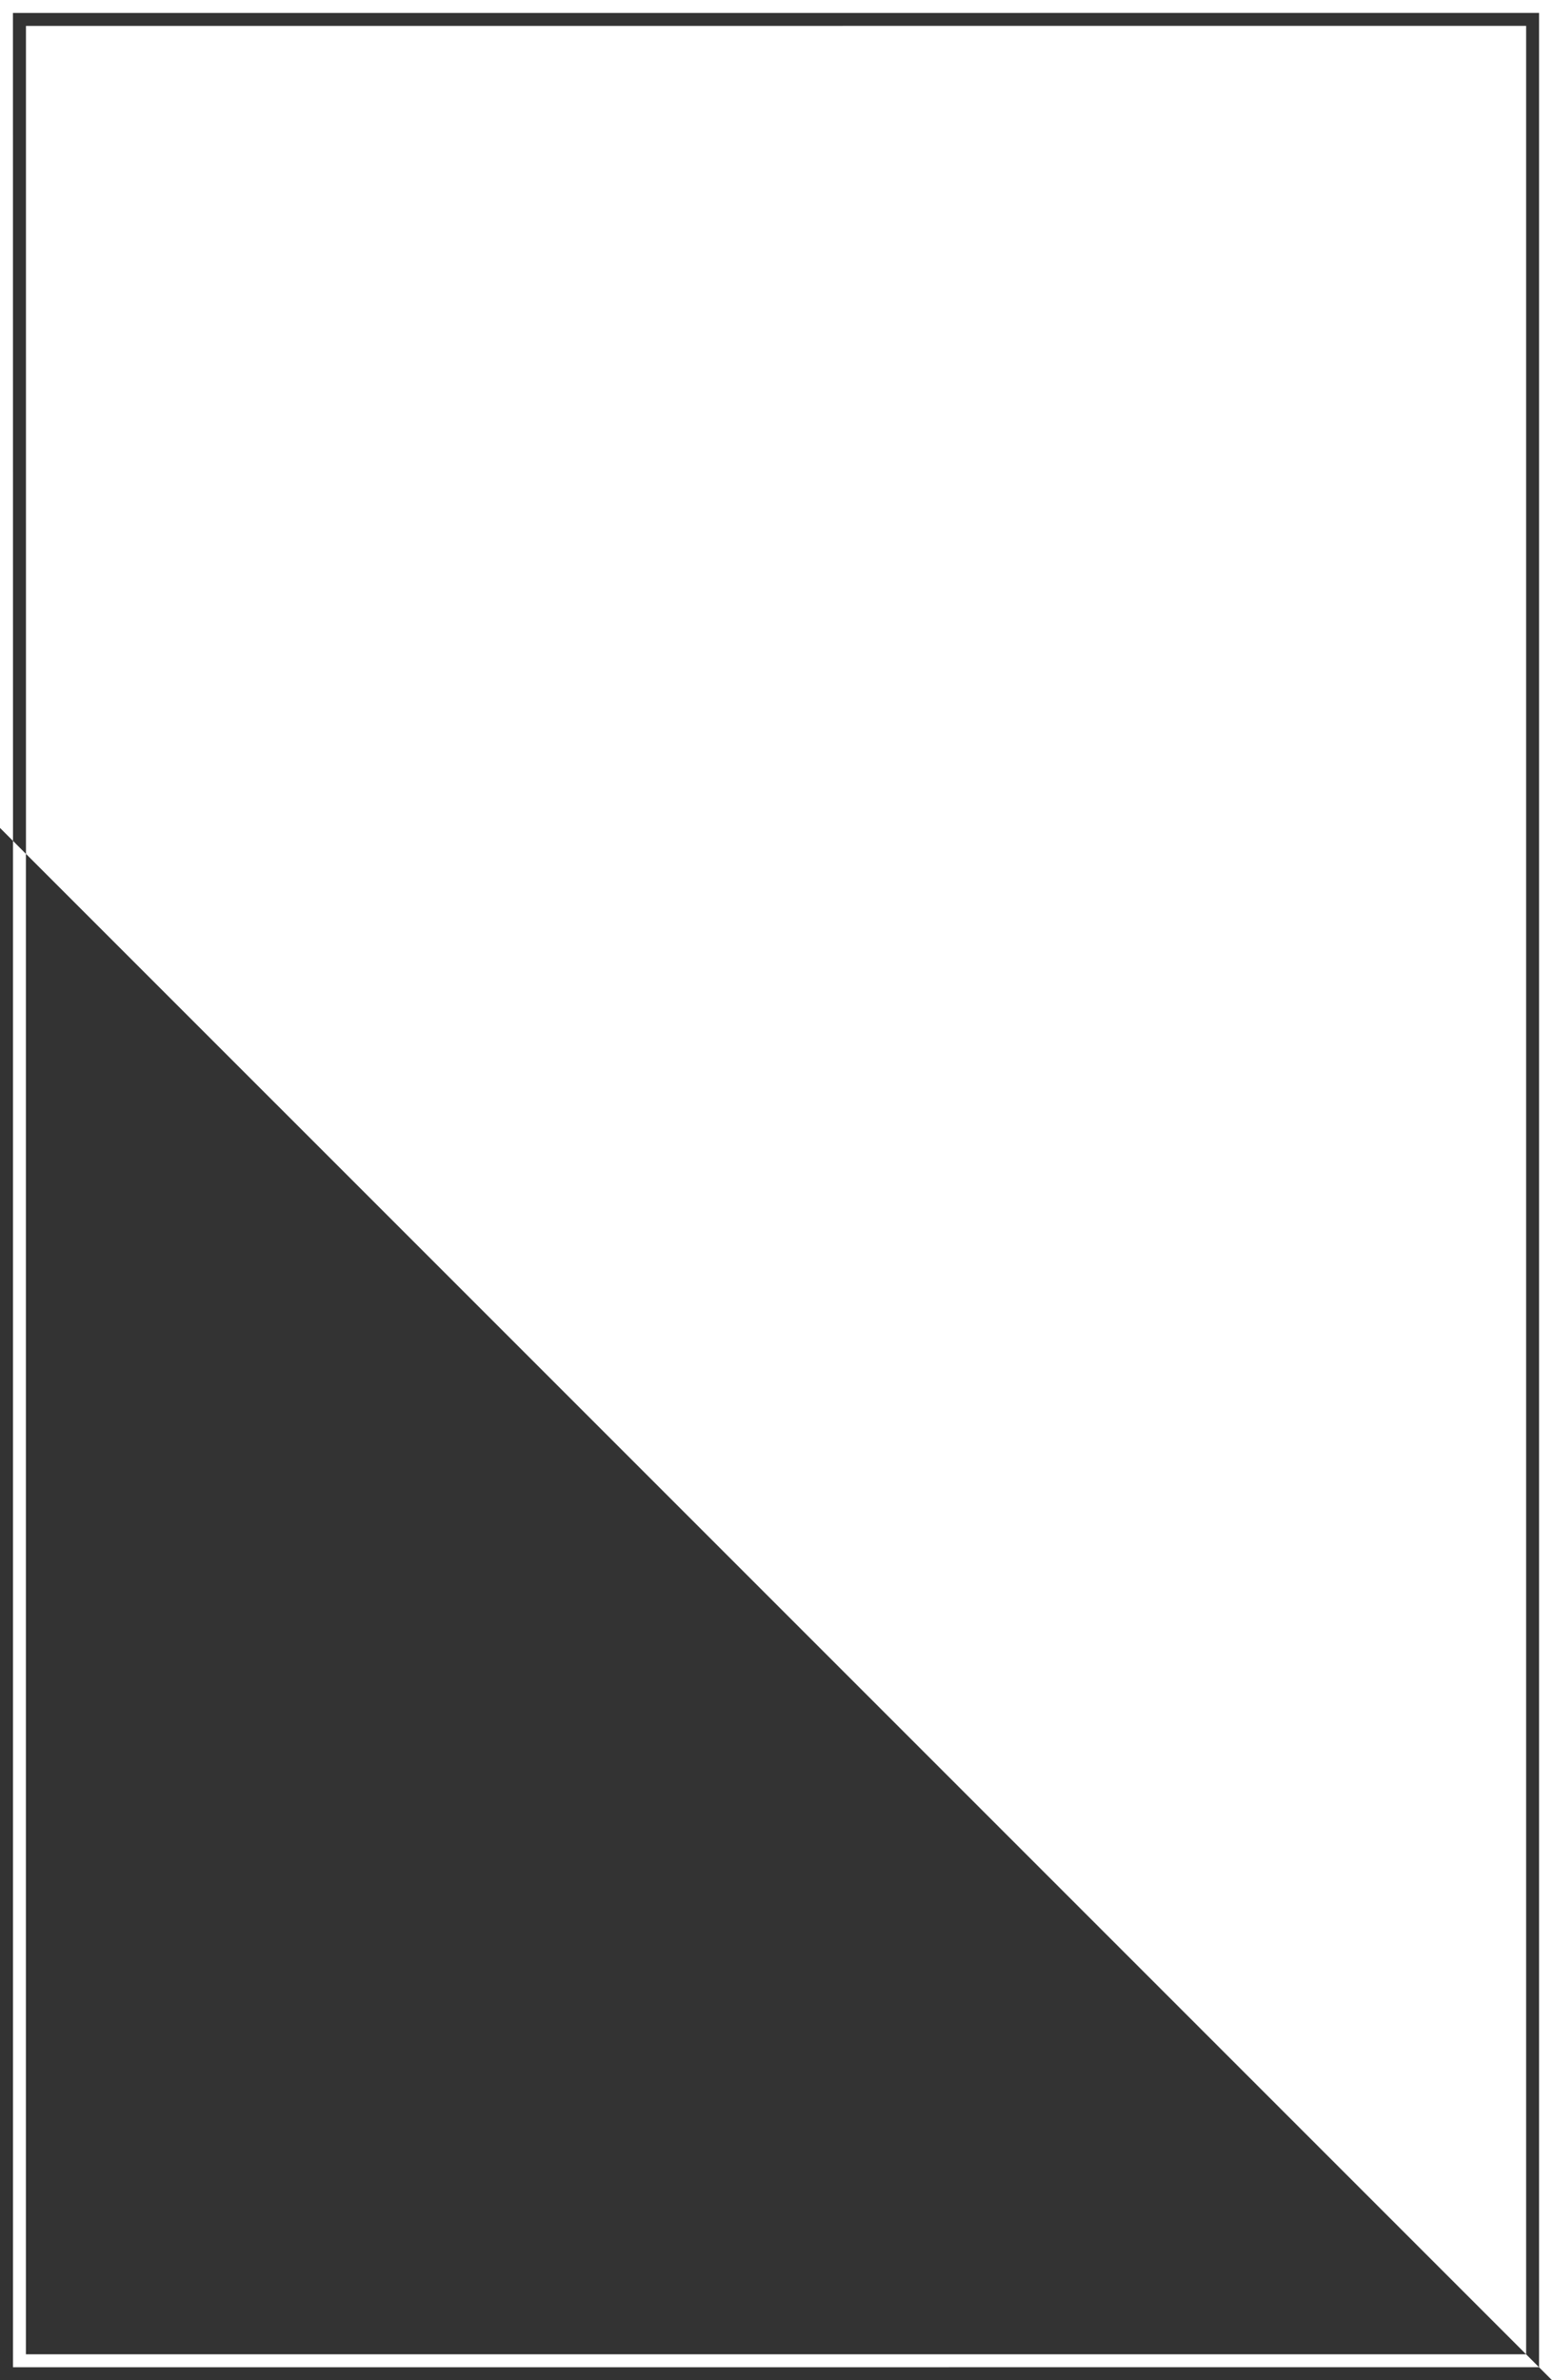 <?xml version="1.0" encoding="utf-8"?>
<!-- Generator: Adobe Illustrator 15.0.2, SVG Export Plug-In . SVG Version: 6.00 Build 0)  -->
<!DOCTYPE svg PUBLIC "-//W3C//DTD SVG 1.1//EN" "http://www.w3.org/Graphics/SVG/1.1/DTD/svg11.dtd">
<svg version="1.1" id="Layer_1" xmlns="http://www.w3.org/2000/svg" xmlns:xlink="http://www.w3.org/1999/xlink" x="0px" y="0px"
	 width="1200px" height="1840px" viewBox="0 -320 1200 1840" enable-background="new 0 -320 1200 1840" xml:space="preserve">
<polygon opacity="0.8" enable-background="new    " points="1190.002,1510.003 1190.002,-310 10,-309.999 10.05,330.04 
	20.028,340.071 20.028,1499.964 1179.963,1499.964 20.071,340.074 20.063,-299.965 1180.002,-299.999 1180.002,1499.974 
	1189.943,1509.964 10.028,1509.973 10.028,330.031 -0.019,319.984 -0.019,1520 1200,1520 "/>
</svg>
